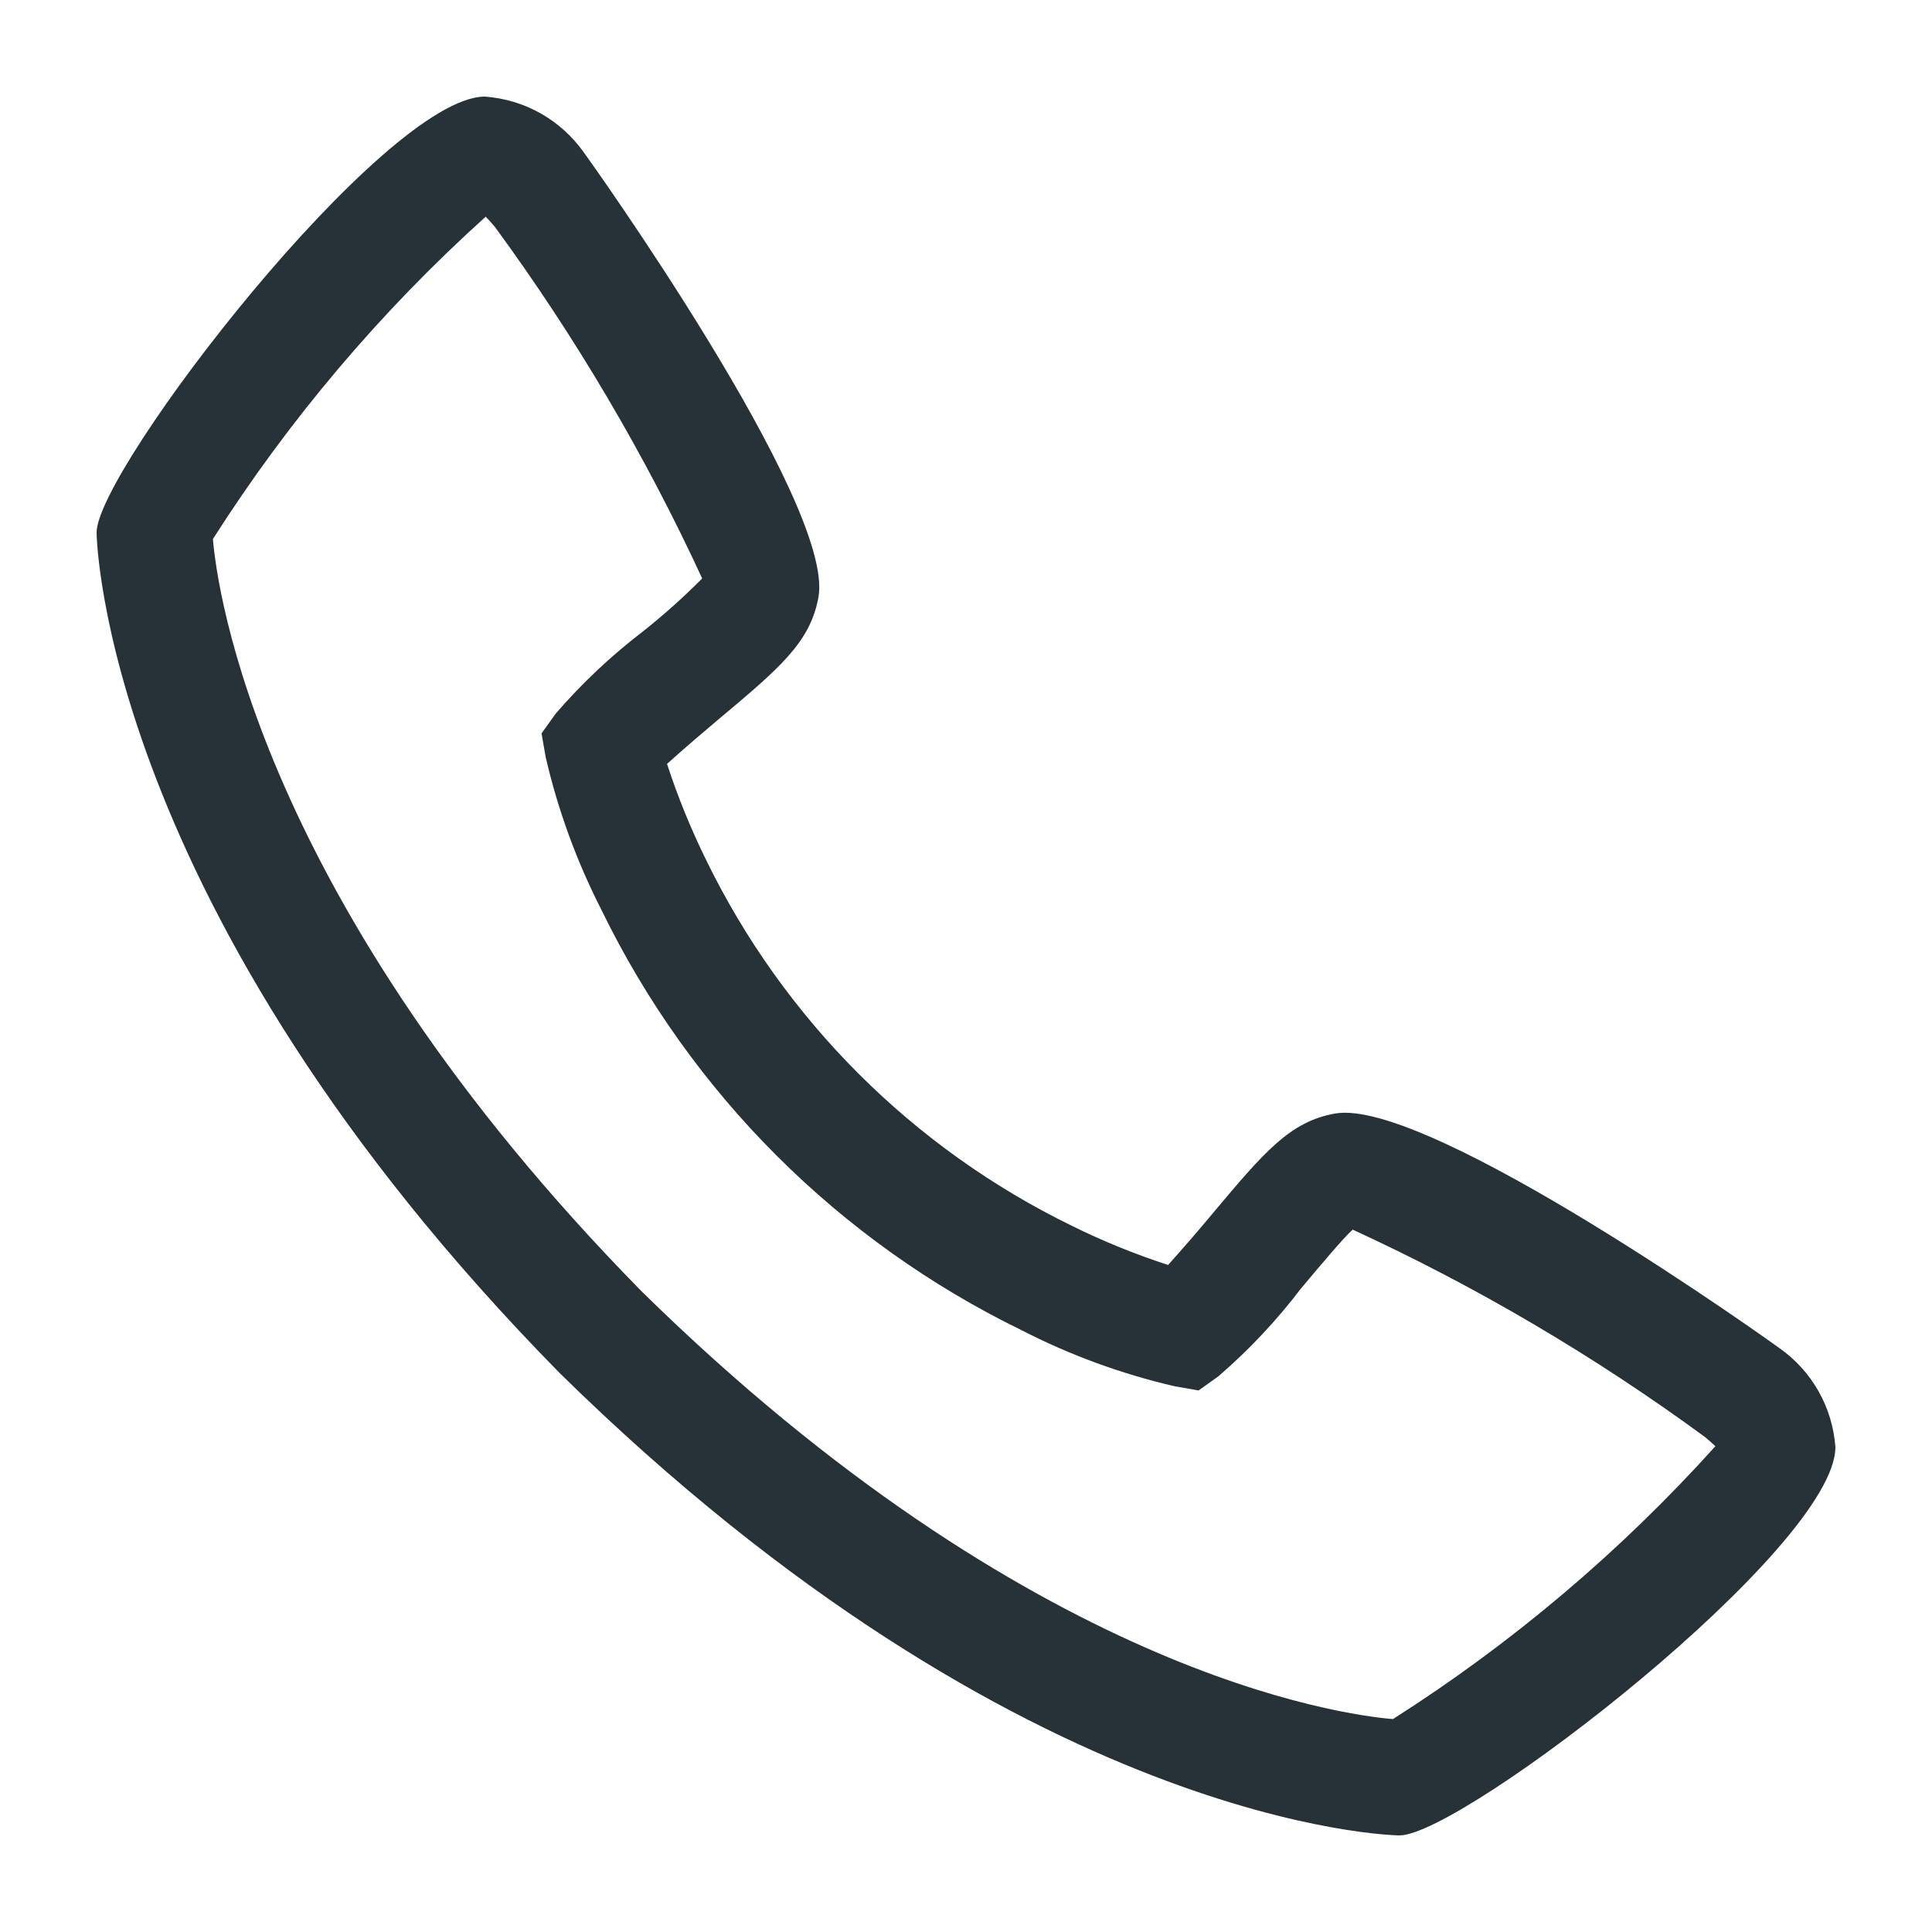 <svg width="20" height="20" viewBox="0 0 20 20" fill="none" xmlns="http://www.w3.org/2000/svg">
<path d="M18.421 13.956C18.389 13.93 14.796 11.358 13.821 11.527C13.352 11.61 13.084 11.929 12.547 12.569C12.399 12.747 12.247 12.922 12.092 13.095C11.752 12.984 11.421 12.85 11.101 12.692C9.448 11.887 8.113 10.552 7.308 8.899C7.151 8.579 7.016 8.248 6.905 7.908C7.082 7.747 7.329 7.539 7.434 7.45C8.071 6.916 8.39 6.648 8.473 6.179C8.643 5.207 6.07 1.611 6.044 1.578C5.926 1.412 5.774 1.274 5.597 1.174C5.42 1.074 5.223 1.015 5.02 1C3.977 1 1 4.862 1 5.513C1 5.55 1.055 9.393 5.793 14.213C10.607 18.945 14.45 19 14.487 19C15.138 19 19 16.023 19 14.98C18.985 14.777 18.926 14.58 18.826 14.403C18.726 14.226 18.587 14.073 18.421 13.956ZM14.421 17.796C13.897 17.753 10.673 17.328 6.641 13.367C2.66 9.314 2.246 6.081 2.204 5.58C2.991 4.345 3.94 3.223 5.028 2.243C5.052 2.267 5.084 2.303 5.124 2.35C5.958 3.488 6.677 4.707 7.269 5.988C7.076 6.182 6.873 6.364 6.659 6.534C6.328 6.787 6.024 7.073 5.752 7.388L5.606 7.592L5.649 7.838C5.776 8.388 5.971 8.92 6.228 9.423C7.151 11.318 8.682 12.848 10.577 13.771C11.079 14.029 11.612 14.224 12.162 14.351L12.408 14.394L12.612 14.248C12.929 13.975 13.216 13.669 13.469 13.337C13.657 13.113 13.908 12.813 14.003 12.729C15.288 13.32 16.509 14.04 17.65 14.876C17.7 14.918 17.735 14.95 17.758 14.971C16.778 16.059 15.656 17.009 14.421 17.795V17.796Z" fill="#263238"/>
</svg>
